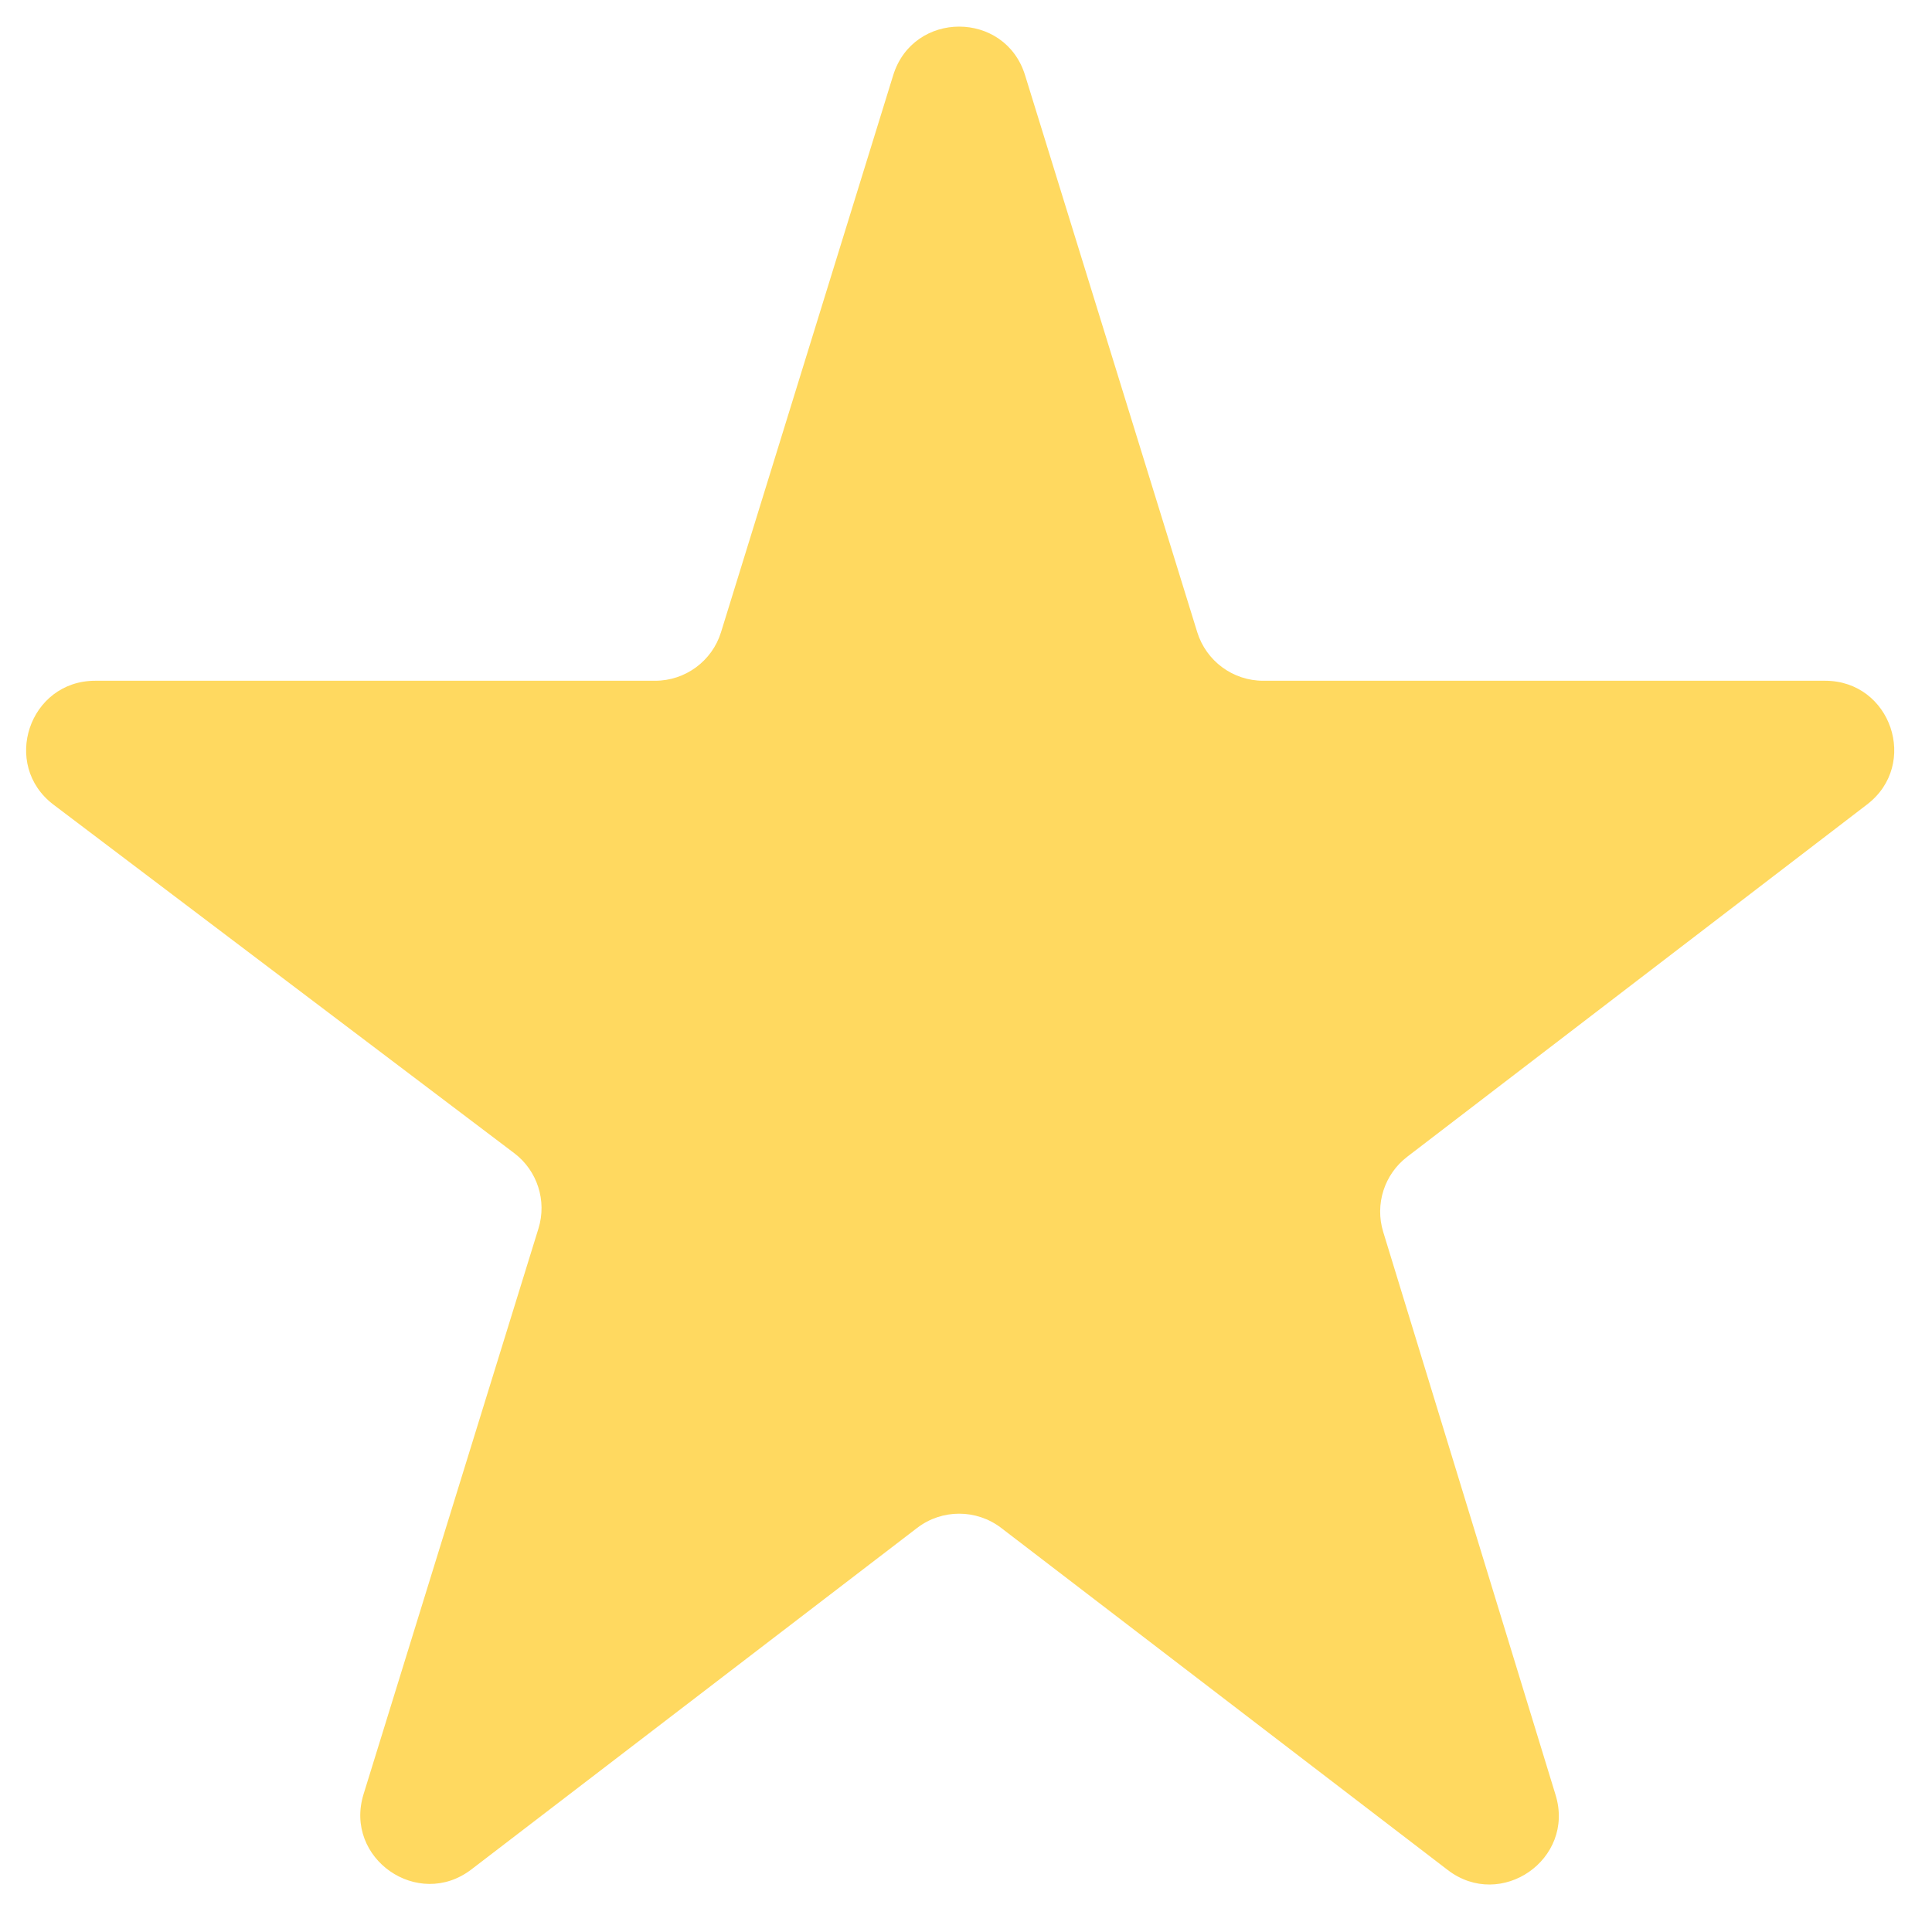 <svg width="28" height="28" viewBox="0 0 28 28" fill="none" xmlns="http://www.w3.org/2000/svg">
<path d="M0.777 11.663C0.012 11.085 0.422 9.866 1.38 9.866H9.495C9.933 9.866 10.321 9.58 10.45 9.161L12.945 1.09C13.236 0.151 14.566 0.151 14.856 1.09L17.351 9.161C17.481 9.58 17.868 9.866 18.307 9.866H26.451C27.407 9.866 27.818 11.078 27.059 11.659L20.394 16.765C20.062 17.02 19.924 17.453 20.046 17.852L22.545 26.015C22.83 26.945 21.753 27.693 20.981 27.101L14.509 22.143C14.15 21.869 13.651 21.869 13.293 22.143L6.832 27.093C6.059 27.685 4.981 26.934 5.269 26.003L7.804 17.804C7.928 17.402 7.787 16.965 7.452 16.712L0.777 11.663Z" fill="#FFD960"/>
</svg>
